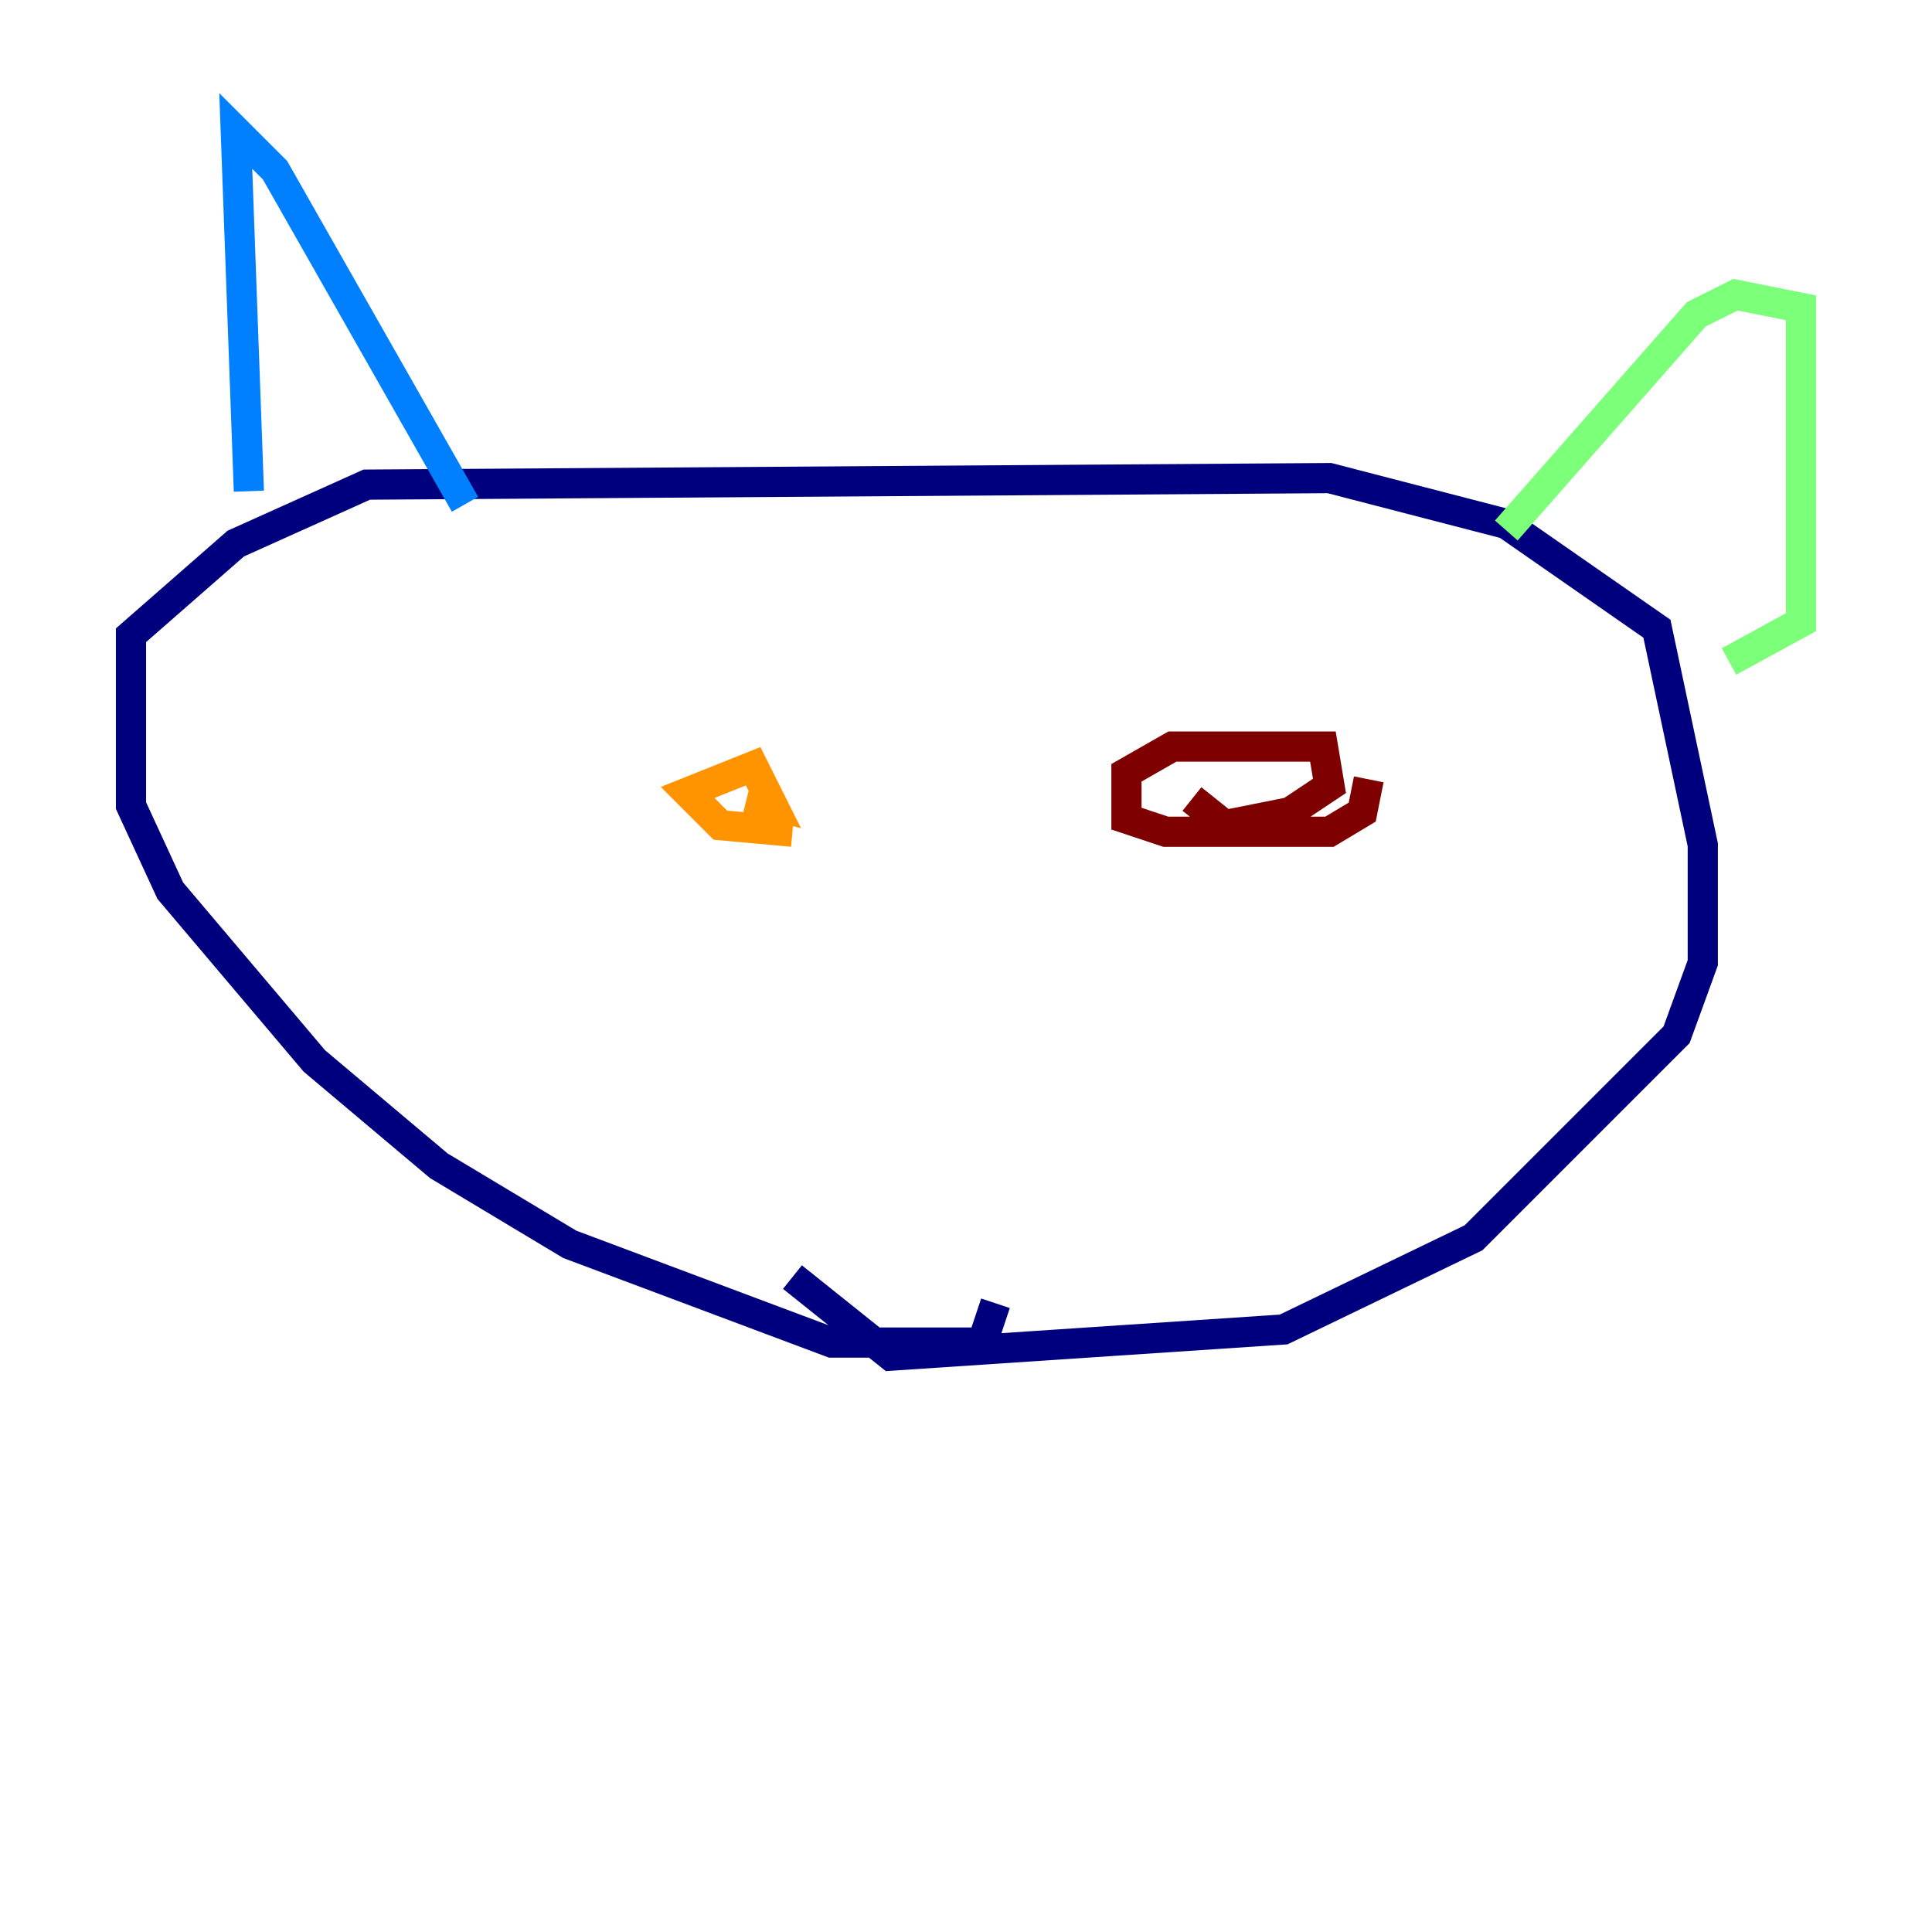 <?xml version="1.0" encoding="utf-8" ?>
<svg baseProfile="tiny" height="128" version="1.2" viewBox="0,0,128,128" width="128" xmlns="http://www.w3.org/2000/svg" xmlns:ev="http://www.w3.org/2001/xml-events" xmlns:xlink="http://www.w3.org/1999/xlink"><defs /><polyline fill="none" points="65.953,86.346 65.085,88.949 55.105,88.949 37.749,82.441 29.071,77.234 20.827,70.291 11.281,59.01 8.678,53.37 8.678,42.088 15.62,36.014 24.298,32.108 88.081,31.675 99.797,34.712 109.776,41.654 112.814,55.973 112.814,63.783 111.078,68.556 97.627,82.007 85.044,88.081 59.01,89.817 52.502,84.61" stroke="#00007f" stroke-width="2" /><polyline fill="none" points="16.488,32.542 15.62,8.678 18.224,11.281 30.807,33.41" stroke="#0080ff" stroke-width="2" /><polyline fill="none" points="99.797,35.146 112.38,20.827 114.983,19.525 119.322,20.393 119.322,41.22 114.549,43.824" stroke="#7cff79" stroke-width="2" /><polyline fill="none" points="52.502,55.105 47.729,54.671 45.559,52.502 49.898,50.766 51.2,53.37 49.464,52.936" stroke="#ff9400" stroke-width="2" /><polyline fill="none" points="90.685,51.634 90.251,53.803 88.081,55.105 77.234,55.105 74.63,54.237 74.63,51.2 77.668,49.464 87.647,49.464 88.081,52.068 85.478,53.803 81.139,54.671 78.969,52.936" stroke="#7f0000" stroke-width="2" /></svg>